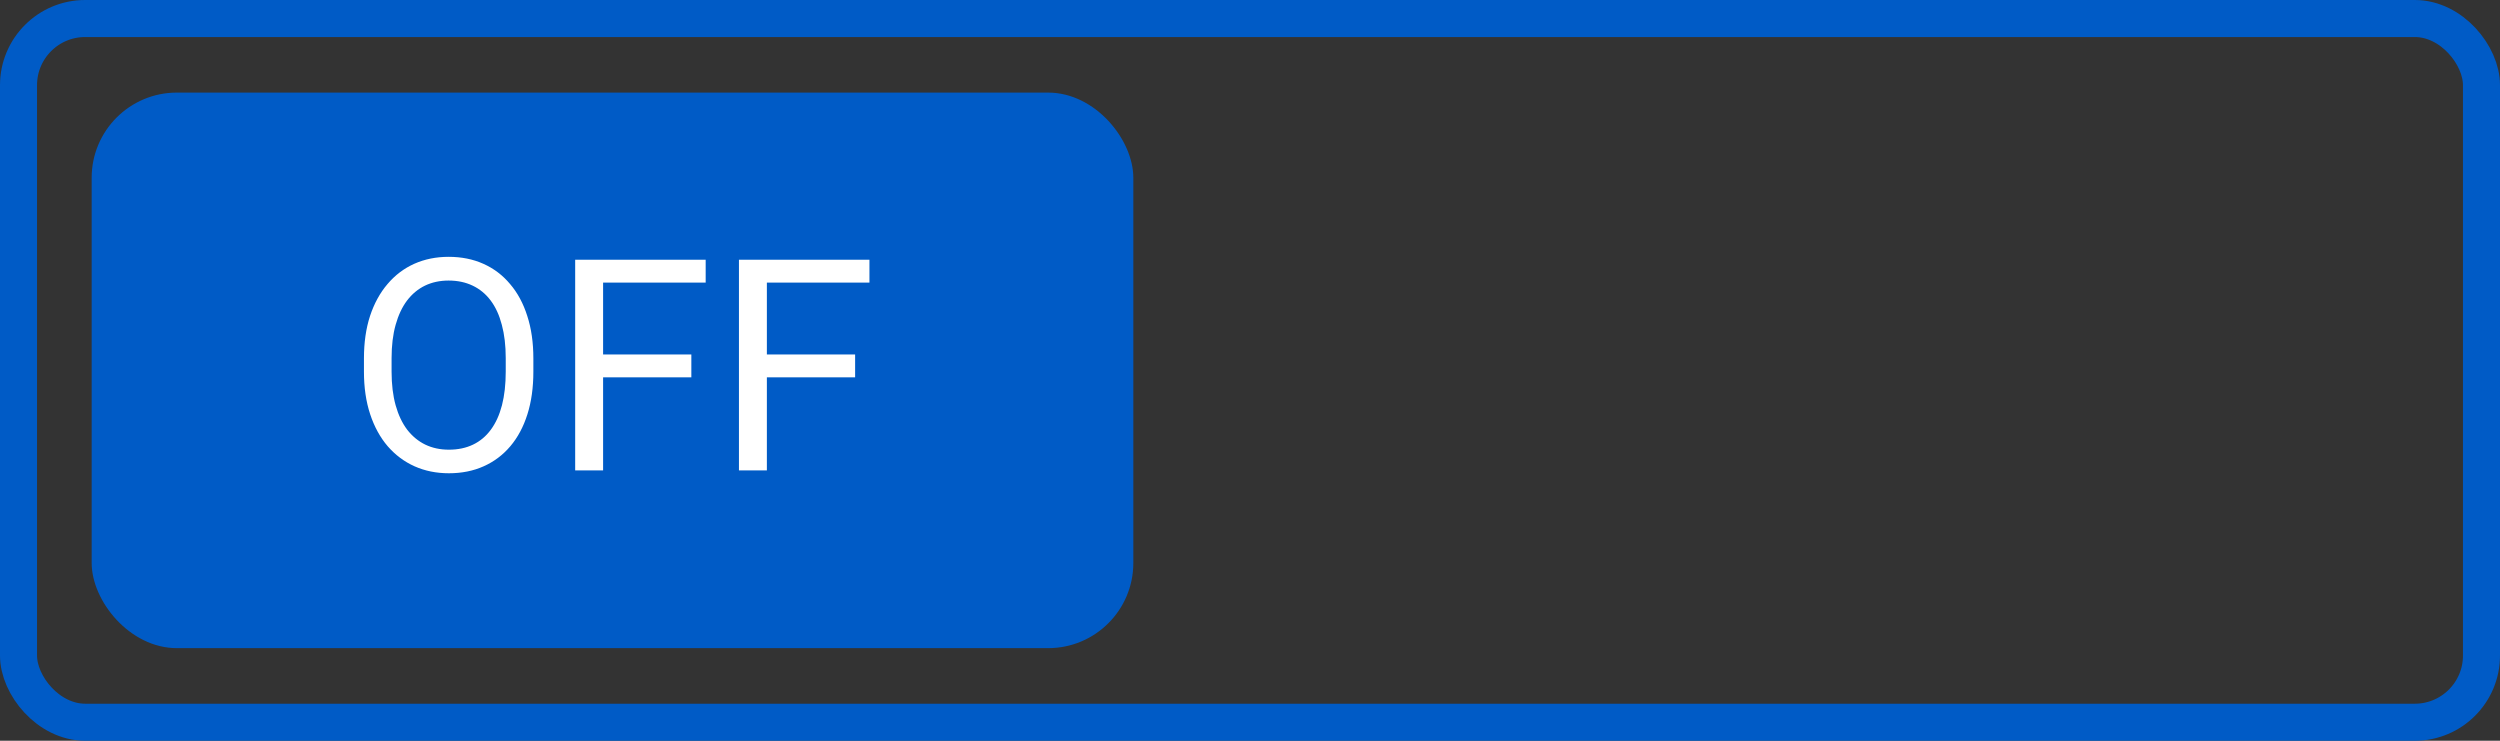 <svg width="675" height="200" viewBox="0 0 675 200" fill="none" xmlns="http://www.w3.org/2000/svg">
<rect x="0" y="0" width="675" height="200" fill="#333333" stroke="none"/>
<rect x="5" y="5" width="665" height="190" rx="18" stroke="#005BC6" stroke-width="10"/>
<rect x="24.75" y="25" width="281.25" height="150" rx="23" fill="#005BC6"/>
<path d="M144.008 96.766V100.359C144.008 104.63 143.474 108.458 142.406 111.844C141.339 115.229 139.802 118.107 137.797 120.477C135.792 122.846 133.383 124.656 130.57 125.906C127.784 127.156 124.659 127.781 121.195 127.781C117.836 127.781 114.75 127.156 111.938 125.906C109.151 124.656 106.729 122.846 104.672 120.477C102.641 118.107 101.065 115.229 99.945 111.844C98.826 108.458 98.266 104.63 98.266 100.359V96.766C98.266 92.495 98.812 88.68 99.906 85.32C101.026 81.935 102.602 79.057 104.633 76.688C106.664 74.292 109.073 72.469 111.859 71.219C114.672 69.969 117.758 69.344 121.117 69.344C124.581 69.344 127.706 69.969 130.492 71.219C133.305 72.469 135.714 74.292 137.719 76.688C139.75 79.057 141.299 81.935 142.367 85.32C143.461 88.68 144.008 92.495 144.008 96.766ZM136.547 100.359V96.688C136.547 93.302 136.195 90.307 135.492 87.703C134.815 85.099 133.812 82.912 132.484 81.141C131.156 79.37 129.529 78.029 127.602 77.117C125.701 76.206 123.539 75.75 121.117 75.75C118.773 75.75 116.651 76.206 114.75 77.117C112.875 78.029 111.26 79.37 109.906 81.141C108.578 82.912 107.549 85.099 106.82 87.703C106.091 90.307 105.727 93.302 105.727 96.688V100.359C105.727 103.771 106.091 106.792 106.82 109.422C107.549 112.026 108.591 114.227 109.945 116.023C111.326 117.794 112.953 119.135 114.828 120.047C116.729 120.958 118.852 121.414 121.195 121.414C123.643 121.414 125.818 120.958 127.719 120.047C129.62 119.135 131.221 117.794 132.523 116.023C133.852 114.227 134.854 112.026 135.531 109.422C136.208 106.792 136.547 103.771 136.547 100.359ZM162.836 70.125V127H155.297V70.125H162.836ZM186.664 95.711V101.883H161.195V95.711H186.664ZM190.531 70.125V76.297H161.195V70.125H190.531ZM207.055 70.125V127H199.516V70.125H207.055ZM230.883 95.711V101.883H205.414V95.711H230.883ZM234.75 70.125V76.297H205.414V70.125H234.75Z" fill="white"/>
</svg>
